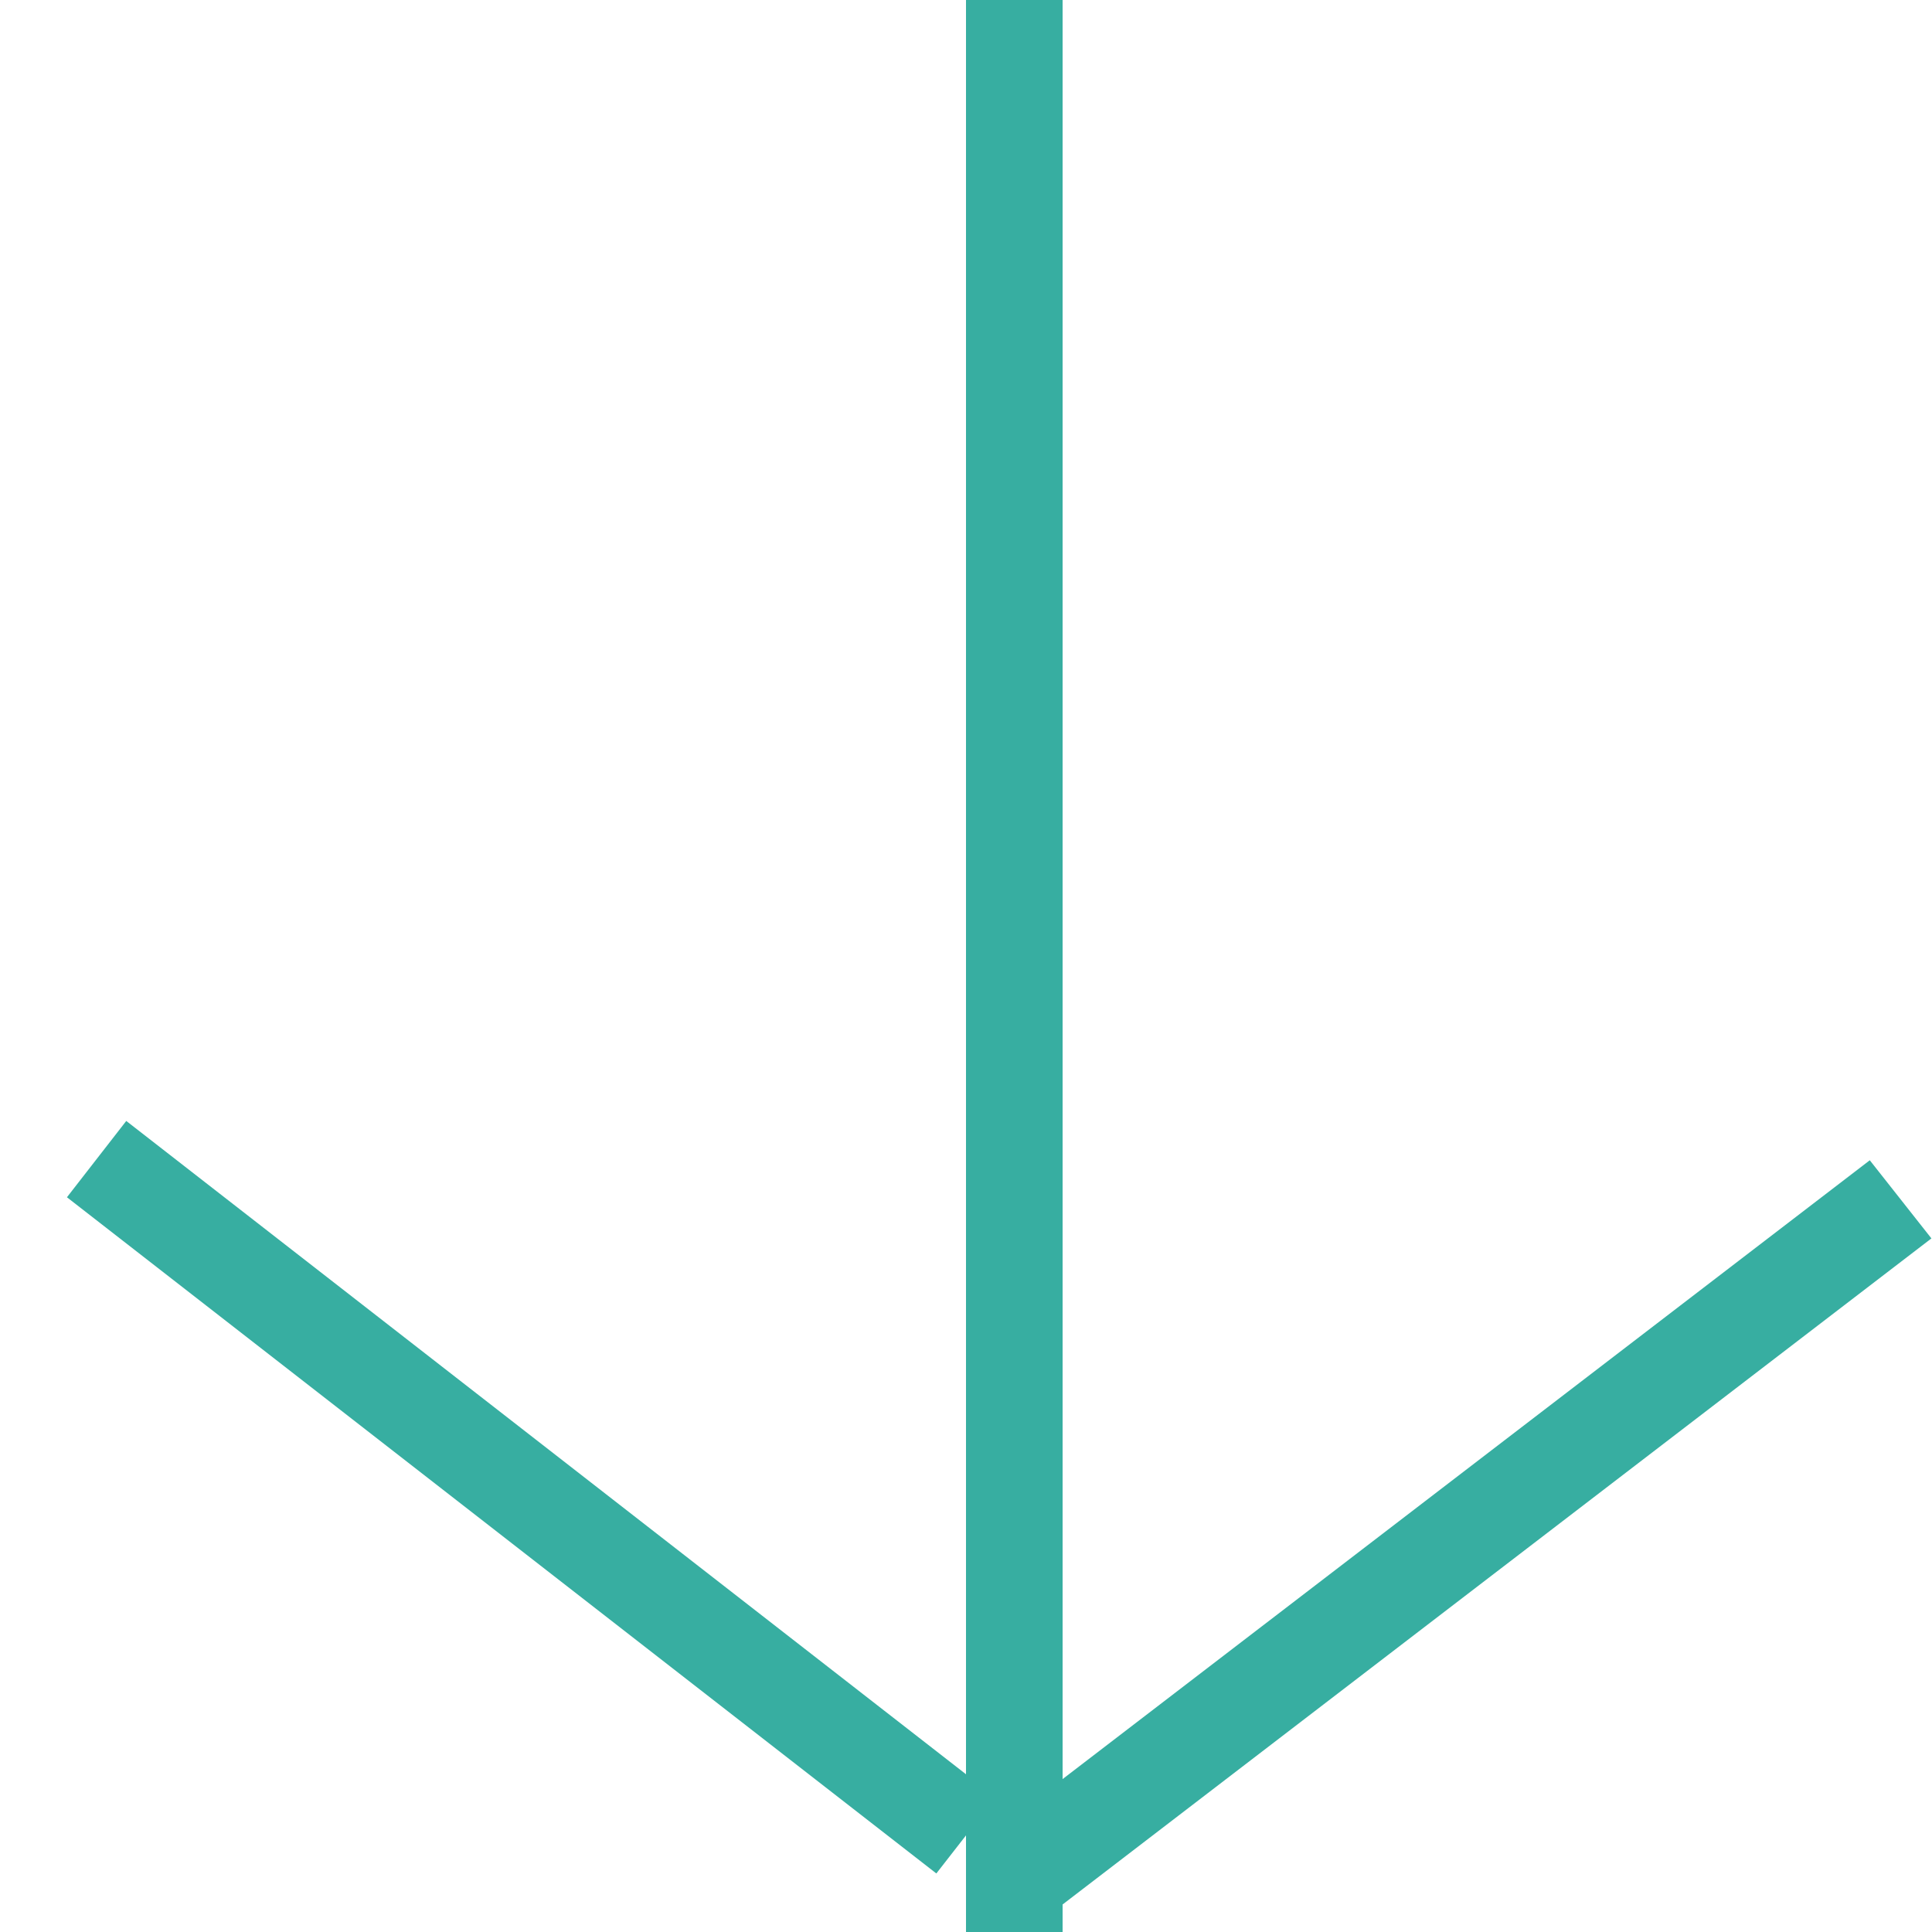 <svg xmlns="http://www.w3.org/2000/svg" width="20" height="20" viewBox="0 0 20 20"><g><g><path fill="#37aea1" d="M10 0h1v18.417l8.356-6.406.638.809L11 19.715V20h-1v-1l-.307.394-9-7 .614-.79L10 18.367z"/></g></g></svg>